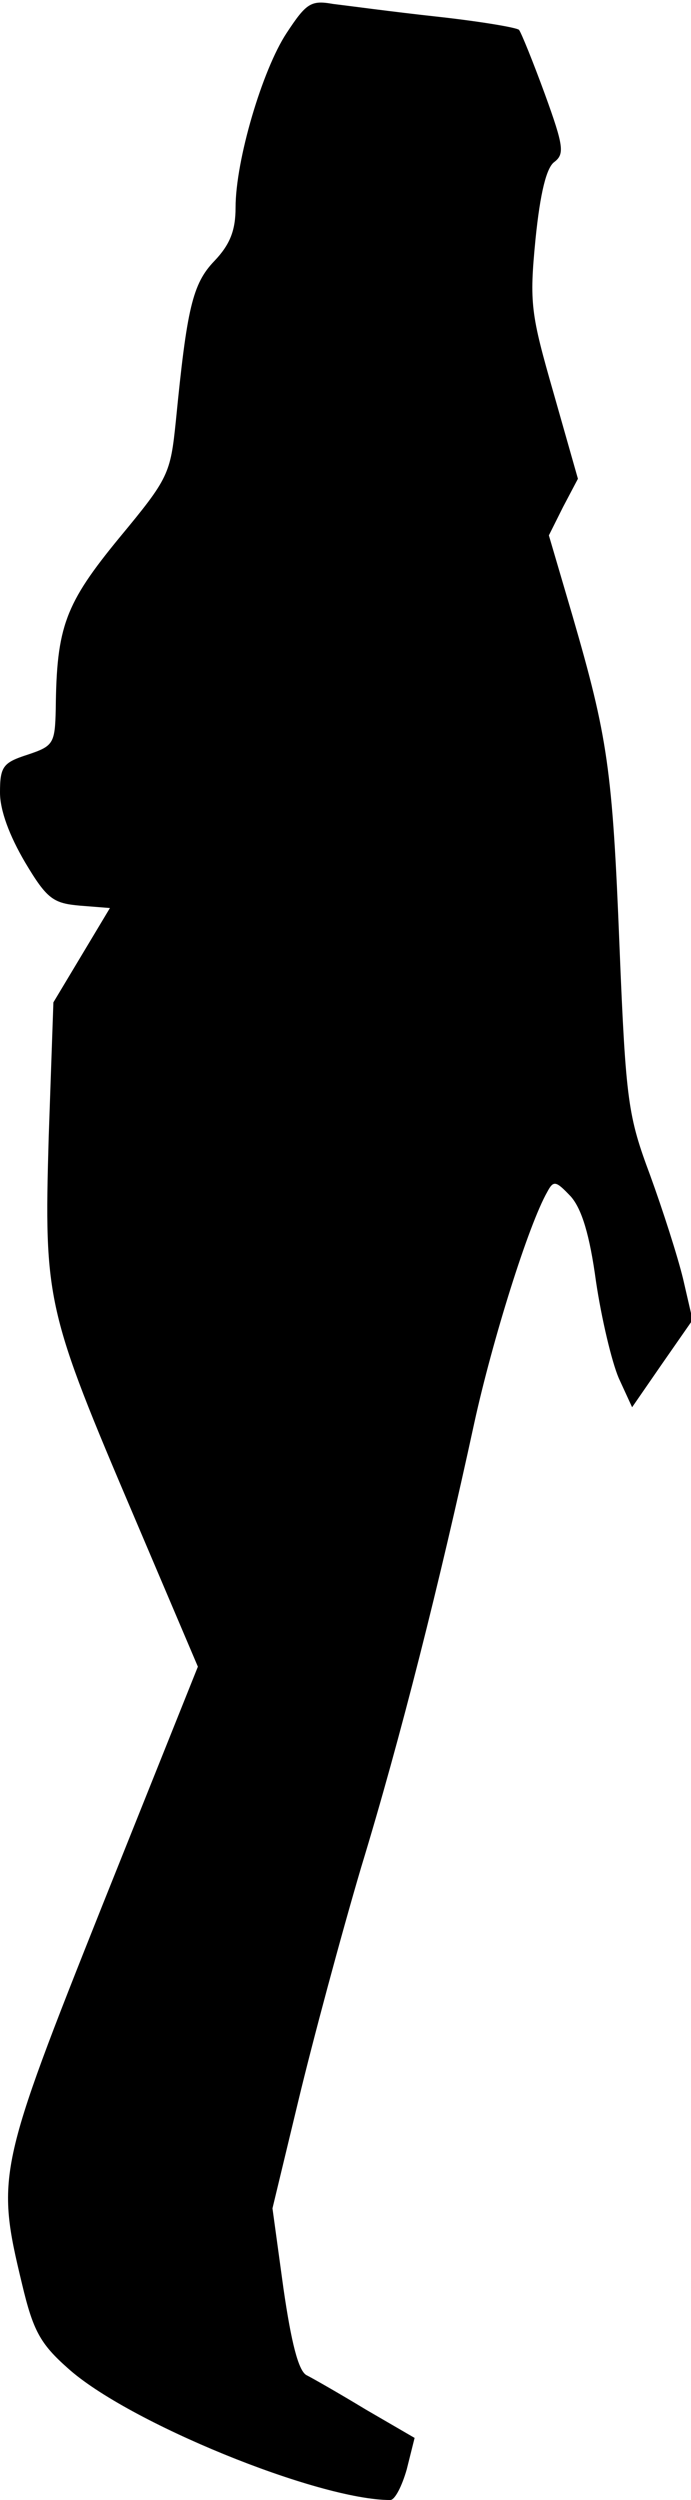 <?xml version="1.0" standalone="no"?>
<!DOCTYPE svg PUBLIC "-//W3C//DTD SVG 20010904//EN"
 "http://www.w3.org/TR/2001/REC-SVG-20010904/DTD/svg10.dtd">
<svg version="1.0" xmlns="http://www.w3.org/2000/svg"
 width="88pt" height="318pt" viewBox="0 0 88 318"
 preserveAspectRatio="xMidYMid meet">
<g transform="translate(0,318) scale(0.1,-0.1)"
fill="#000000" stroke="none">
<path fill="#000000" stroke="none" d="M365 3138 c-31 -47 -65 -162 -65 -222
0 -29 -7 -47 -27 -68 -28 -29 -35 -61 -49 -203 -7 -68 -9 -73 -72 -149 -69
-84 -80 -113 -81 -218 -1 -44 -3 -47 -36 -58 -31 -10 -35 -15 -35 -48 0 -23
12 -55 32 -89 28 -47 36 -52 70 -55 l38 -3 -36 -60 -36 -60 -6 -172 c-6 -208
-3 -220 110 -485 l80 -188 -121 -302 c-134 -336 -136 -346 -103 -483 14 -59
23 -76 58 -107 76 -69 319 -168 411 -168 6 0 15 18 21 39 l10 40 -62 36 c-33
20 -68 40 -76 44 -10 6 -19 41 -29 110 l-14 102 33 137 c18 75 54 209 80 297
50 164 100 362 144 565 23 105 69 252 93 294 8 15 11 14 30 -6 14 -16 24 -49
32 -108 7 -47 20 -102 29 -123 l17 -37 38 55 39 56 -12 52 c-7 29 -26 88 -42
132 -28 75 -31 93 -39 290 -9 227 -15 267 -60 422 l-30 102 18 36 19 36 -31
109 c-29 101 -31 114 -23 196 6 59 14 91 24 98 13 10 12 20 -12 86 -15 41 -30
78 -33 82 -3 3 -51 11 -106 17 -55 6 -114 14 -131 16 -28 5 -34 1 -59 -37z"/>
</g>
</svg>

